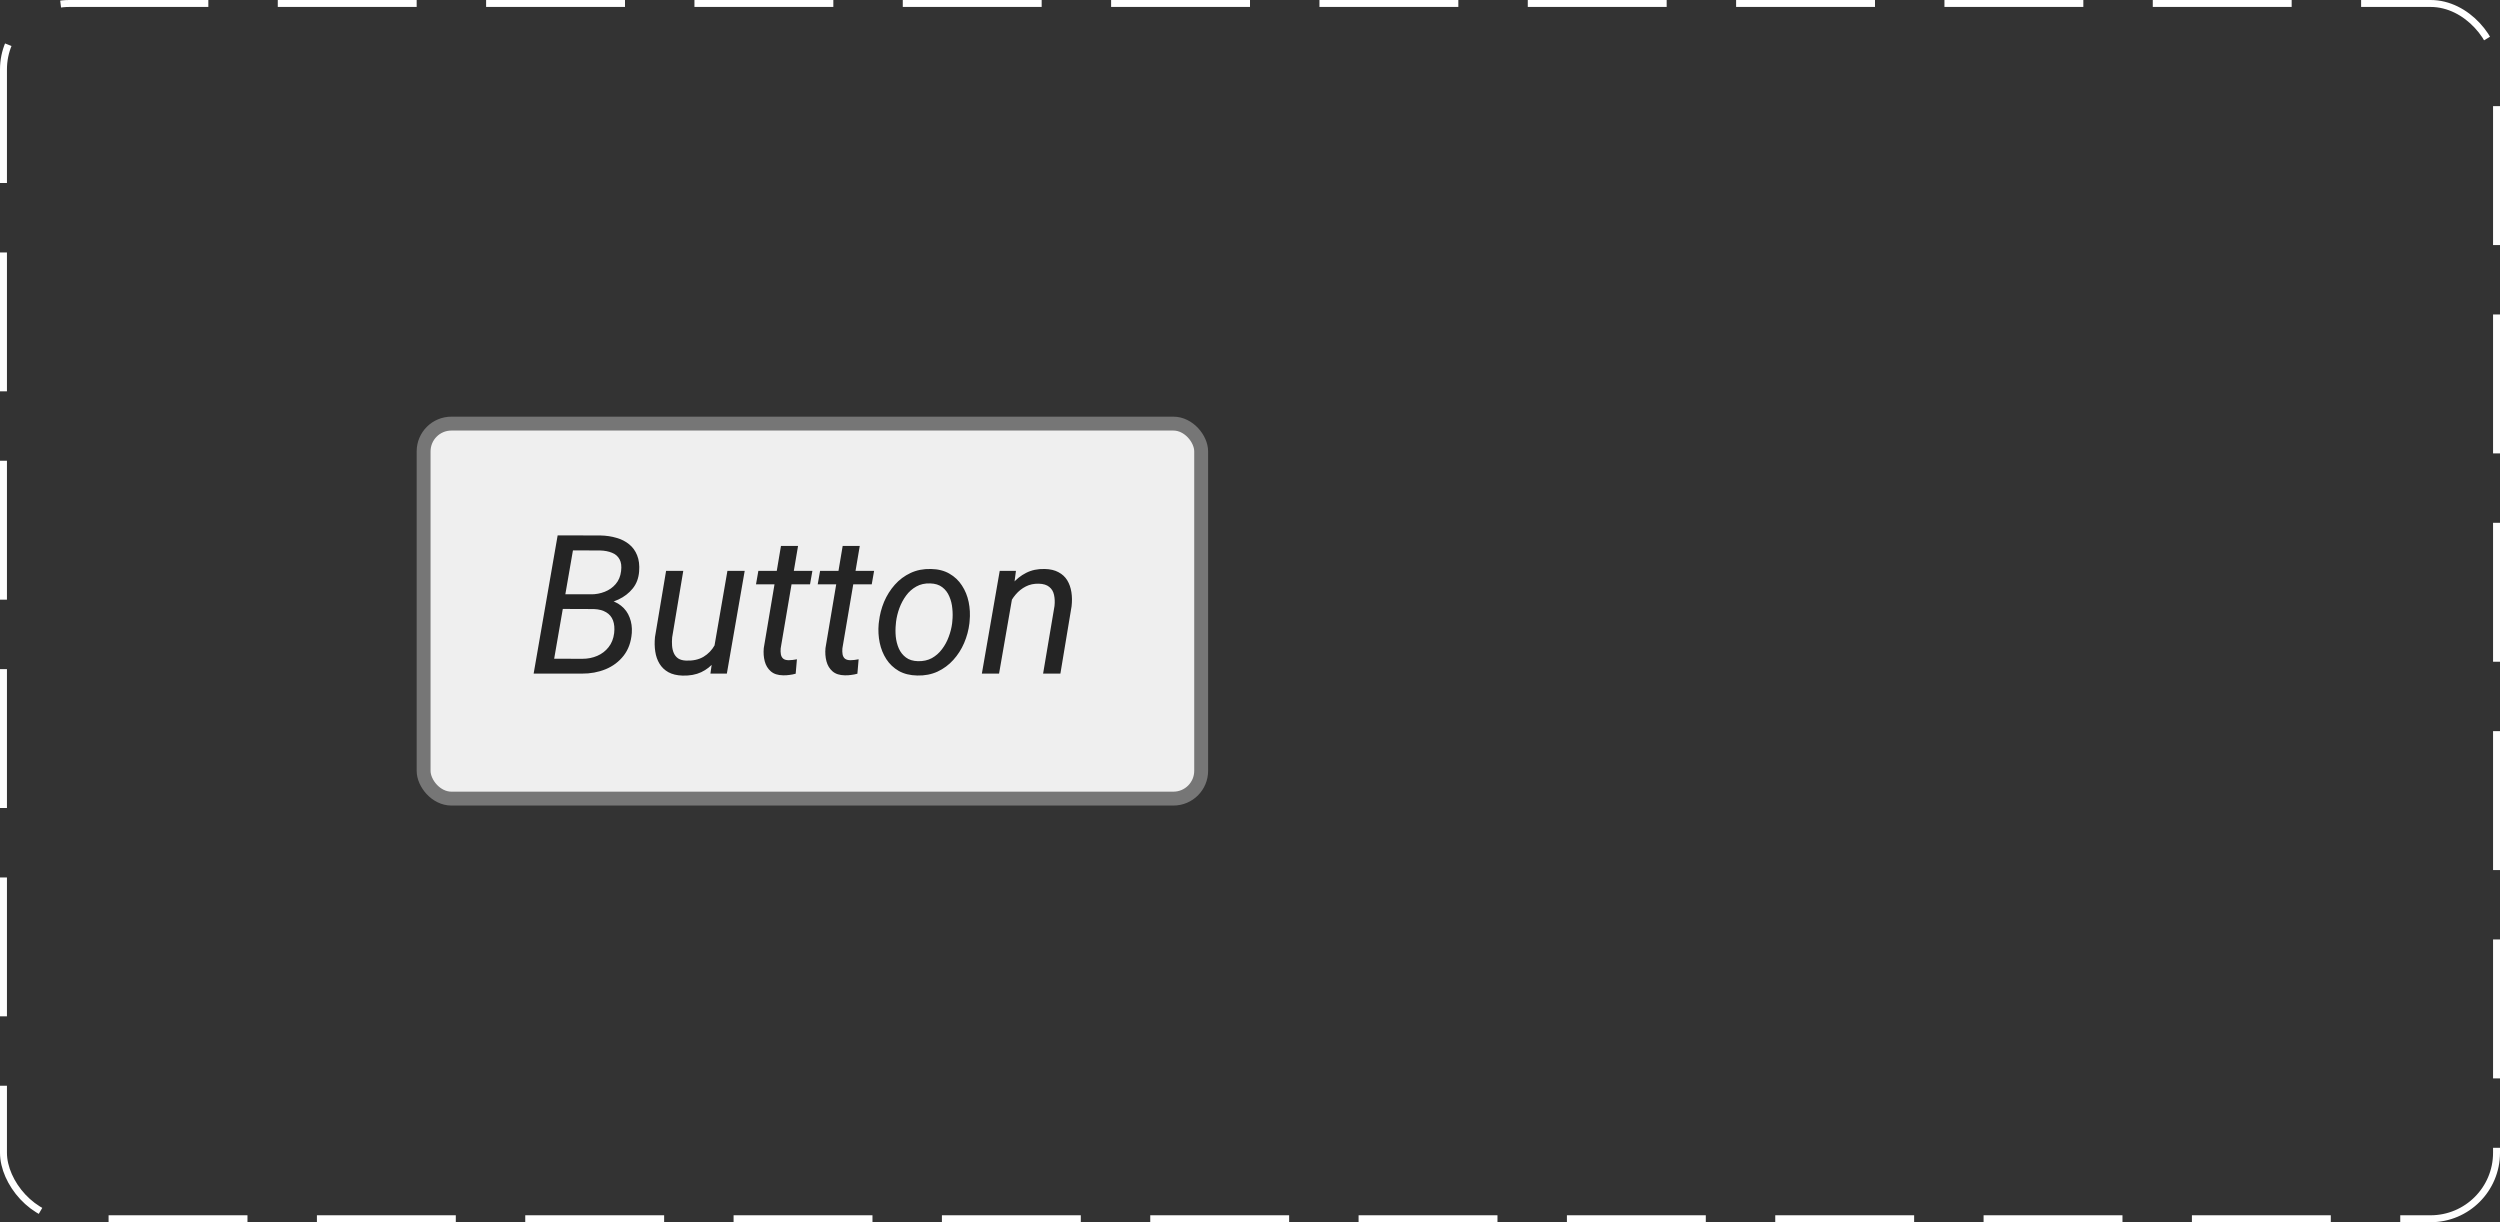 <svg width="180" height="88" viewBox="0 0 180 88" fill="none" xmlns="http://www.w3.org/2000/svg">
<rect x="0" y="0" width="180" height="88" fill="#333333" stroke="none"/>
<rect x="30.5" y="30.5" width="55.984" height="27" rx="2" fill="#EFEFEF"/>
<path d="M42.749 43.845H40.227L40.398 42.785L42.551 42.792C42.902 42.792 43.232 42.73 43.542 42.607C43.856 42.484 44.118 42.3 44.328 42.054C44.542 41.808 44.672 41.498 44.718 41.124C44.763 40.769 44.727 40.484 44.608 40.27C44.49 40.051 44.308 39.894 44.062 39.798C43.82 39.698 43.535 39.643 43.207 39.634L41.252 39.627L39.714 48.5H38.422L40.151 38.547L43.234 38.554C43.649 38.563 44.032 38.62 44.383 38.725C44.738 38.825 45.044 38.98 45.299 39.19C45.554 39.395 45.745 39.659 45.873 39.982C46.005 40.306 46.053 40.693 46.017 41.145C45.98 41.632 45.825 42.042 45.552 42.375C45.283 42.708 44.943 42.97 44.533 43.161C44.128 43.348 43.706 43.471 43.269 43.53L42.749 43.845ZM41.895 48.5H38.873L39.782 47.427L41.929 47.434C42.316 47.434 42.674 47.363 43.002 47.222C43.33 47.08 43.601 46.873 43.815 46.6C44.034 46.326 44.169 45.989 44.219 45.588C44.26 45.232 44.232 44.927 44.137 44.672C44.041 44.417 43.877 44.221 43.645 44.084C43.412 43.943 43.116 43.865 42.756 43.852L40.849 43.845L41.047 42.785L43.474 42.792L43.685 43.175C44.096 43.239 44.44 43.384 44.718 43.612C45 43.836 45.205 44.118 45.333 44.46C45.465 44.797 45.518 45.169 45.49 45.574C45.44 46.226 45.244 46.77 44.902 47.208C44.565 47.641 44.132 47.967 43.603 48.185C43.075 48.4 42.505 48.505 41.895 48.5ZM51.403 46.723L52.374 41.103H53.618L52.333 48.5H51.15L51.403 46.723ZM51.868 45.232L52.374 45.212C52.315 45.677 52.21 46.119 52.06 46.538C51.909 46.953 51.704 47.322 51.444 47.645C51.189 47.965 50.87 48.215 50.487 48.398C50.109 48.575 49.66 48.657 49.141 48.644C48.735 48.63 48.395 48.548 48.122 48.398C47.853 48.247 47.641 48.044 47.486 47.789C47.331 47.534 47.229 47.242 47.179 46.914C47.129 46.586 47.122 46.24 47.158 45.875L47.958 41.103H49.195L48.395 45.895C48.377 46.096 48.375 46.294 48.389 46.49C48.402 46.682 48.443 46.857 48.512 47.017C48.58 47.176 48.685 47.306 48.826 47.406C48.972 47.502 49.163 47.554 49.4 47.563C49.893 47.582 50.31 47.491 50.651 47.29C50.993 47.085 51.264 46.802 51.465 46.442C51.665 46.082 51.8 45.679 51.868 45.232ZM58.492 41.103L58.321 42.074H54.432L54.602 41.103H58.492ZM56.23 39.306H57.46L56.209 46.682C56.195 46.841 56.2 46.985 56.223 47.112C56.245 47.24 56.3 47.342 56.387 47.42C56.473 47.493 56.605 47.532 56.783 47.536C56.883 47.536 56.981 47.529 57.077 47.516C57.177 47.497 57.278 47.481 57.378 47.468L57.289 48.507C57.143 48.548 56.993 48.578 56.838 48.596C56.688 48.618 56.537 48.628 56.387 48.623C56.008 48.618 55.712 48.523 55.498 48.336C55.284 48.149 55.138 47.908 55.06 47.611C54.983 47.315 54.96 46.998 54.992 46.661L56.23 39.306ZM62.935 41.103L62.765 42.074H58.875L59.046 41.103H62.935ZM60.673 39.306H61.903L60.652 46.682C60.639 46.841 60.643 46.985 60.666 47.112C60.689 47.24 60.743 47.342 60.83 47.42C60.917 47.493 61.049 47.532 61.227 47.536C61.327 47.536 61.425 47.529 61.52 47.516C61.621 47.497 61.721 47.481 61.821 47.468L61.732 48.507C61.587 48.548 61.436 48.578 61.281 48.596C61.131 48.618 60.98 48.628 60.83 48.623C60.452 48.618 60.156 48.523 59.941 48.336C59.727 48.149 59.581 47.908 59.504 47.611C59.426 47.315 59.404 46.998 59.435 46.661L60.673 39.306ZM63.264 44.925L63.284 44.768C63.339 44.271 63.462 43.792 63.653 43.332C63.849 42.872 64.107 42.462 64.426 42.102C64.745 41.742 65.123 41.459 65.561 41.254C65.998 41.049 66.486 40.953 67.023 40.967C67.543 40.976 67.987 41.088 68.356 41.302C68.73 41.516 69.031 41.801 69.259 42.156C69.491 42.507 69.653 42.904 69.744 43.346C69.835 43.788 69.858 44.243 69.812 44.713L69.799 44.87C69.74 45.367 69.612 45.843 69.416 46.299C69.22 46.755 68.96 47.16 68.637 47.516C68.318 47.871 67.939 48.151 67.502 48.356C67.064 48.557 66.579 48.65 66.046 48.637C65.531 48.628 65.087 48.518 64.713 48.309C64.344 48.094 64.045 47.812 63.817 47.461C63.59 47.11 63.43 46.716 63.339 46.278C63.248 45.841 63.223 45.39 63.264 44.925ZM64.515 44.768L64.501 44.932C64.469 45.219 64.467 45.517 64.494 45.827C64.526 46.137 64.599 46.424 64.713 46.688C64.831 46.953 65.002 47.169 65.226 47.338C65.449 47.507 65.738 47.595 66.094 47.605C66.472 47.614 66.805 47.541 67.092 47.386C67.379 47.226 67.623 47.012 67.823 46.743C68.028 46.474 68.19 46.176 68.309 45.848C68.432 45.52 68.514 45.194 68.555 44.87L68.568 44.713C68.6 44.426 68.6 44.127 68.568 43.817C68.541 43.503 68.468 43.211 68.35 42.942C68.236 42.669 68.067 42.448 67.844 42.279C67.62 42.106 67.331 42.015 66.976 42.006C66.597 41.992 66.262 42.067 65.971 42.231C65.684 42.391 65.44 42.607 65.239 42.881C65.039 43.154 64.877 43.457 64.754 43.79C64.635 44.118 64.556 44.444 64.515 44.768ZM72.93 42.758L71.932 48.5H70.694L71.98 41.103H73.148L72.93 42.758ZM72.356 44.522L71.85 44.508C71.913 44.066 72.03 43.633 72.198 43.209C72.371 42.781 72.597 42.395 72.875 42.054C73.158 41.712 73.493 41.443 73.88 41.247C74.272 41.047 74.718 40.953 75.22 40.967C75.616 40.976 75.947 41.053 76.211 41.199C76.48 41.34 76.689 41.534 76.84 41.78C76.99 42.026 77.091 42.311 77.141 42.635C77.191 42.954 77.195 43.293 77.154 43.653L76.348 48.5H75.103L75.924 43.633C75.956 43.337 75.944 43.07 75.89 42.833C75.84 42.592 75.726 42.4 75.548 42.259C75.375 42.113 75.124 42.035 74.796 42.026C74.45 42.017 74.137 42.083 73.859 42.225C73.581 42.366 73.338 42.56 73.128 42.806C72.923 43.047 72.754 43.318 72.622 43.619C72.495 43.915 72.406 44.216 72.356 44.522Z" fill="black" fill-opacity="0.85"/>
<rect x="30.5" y="30.5" width="55.984" height="27" rx="2" stroke="#767676"/>
<rect x="0.25" y="0.25" width="179.5" height="87.5" rx="4.75" stroke="white" stroke-width="0.5" stroke-dasharray="10 5"/>
</svg>
